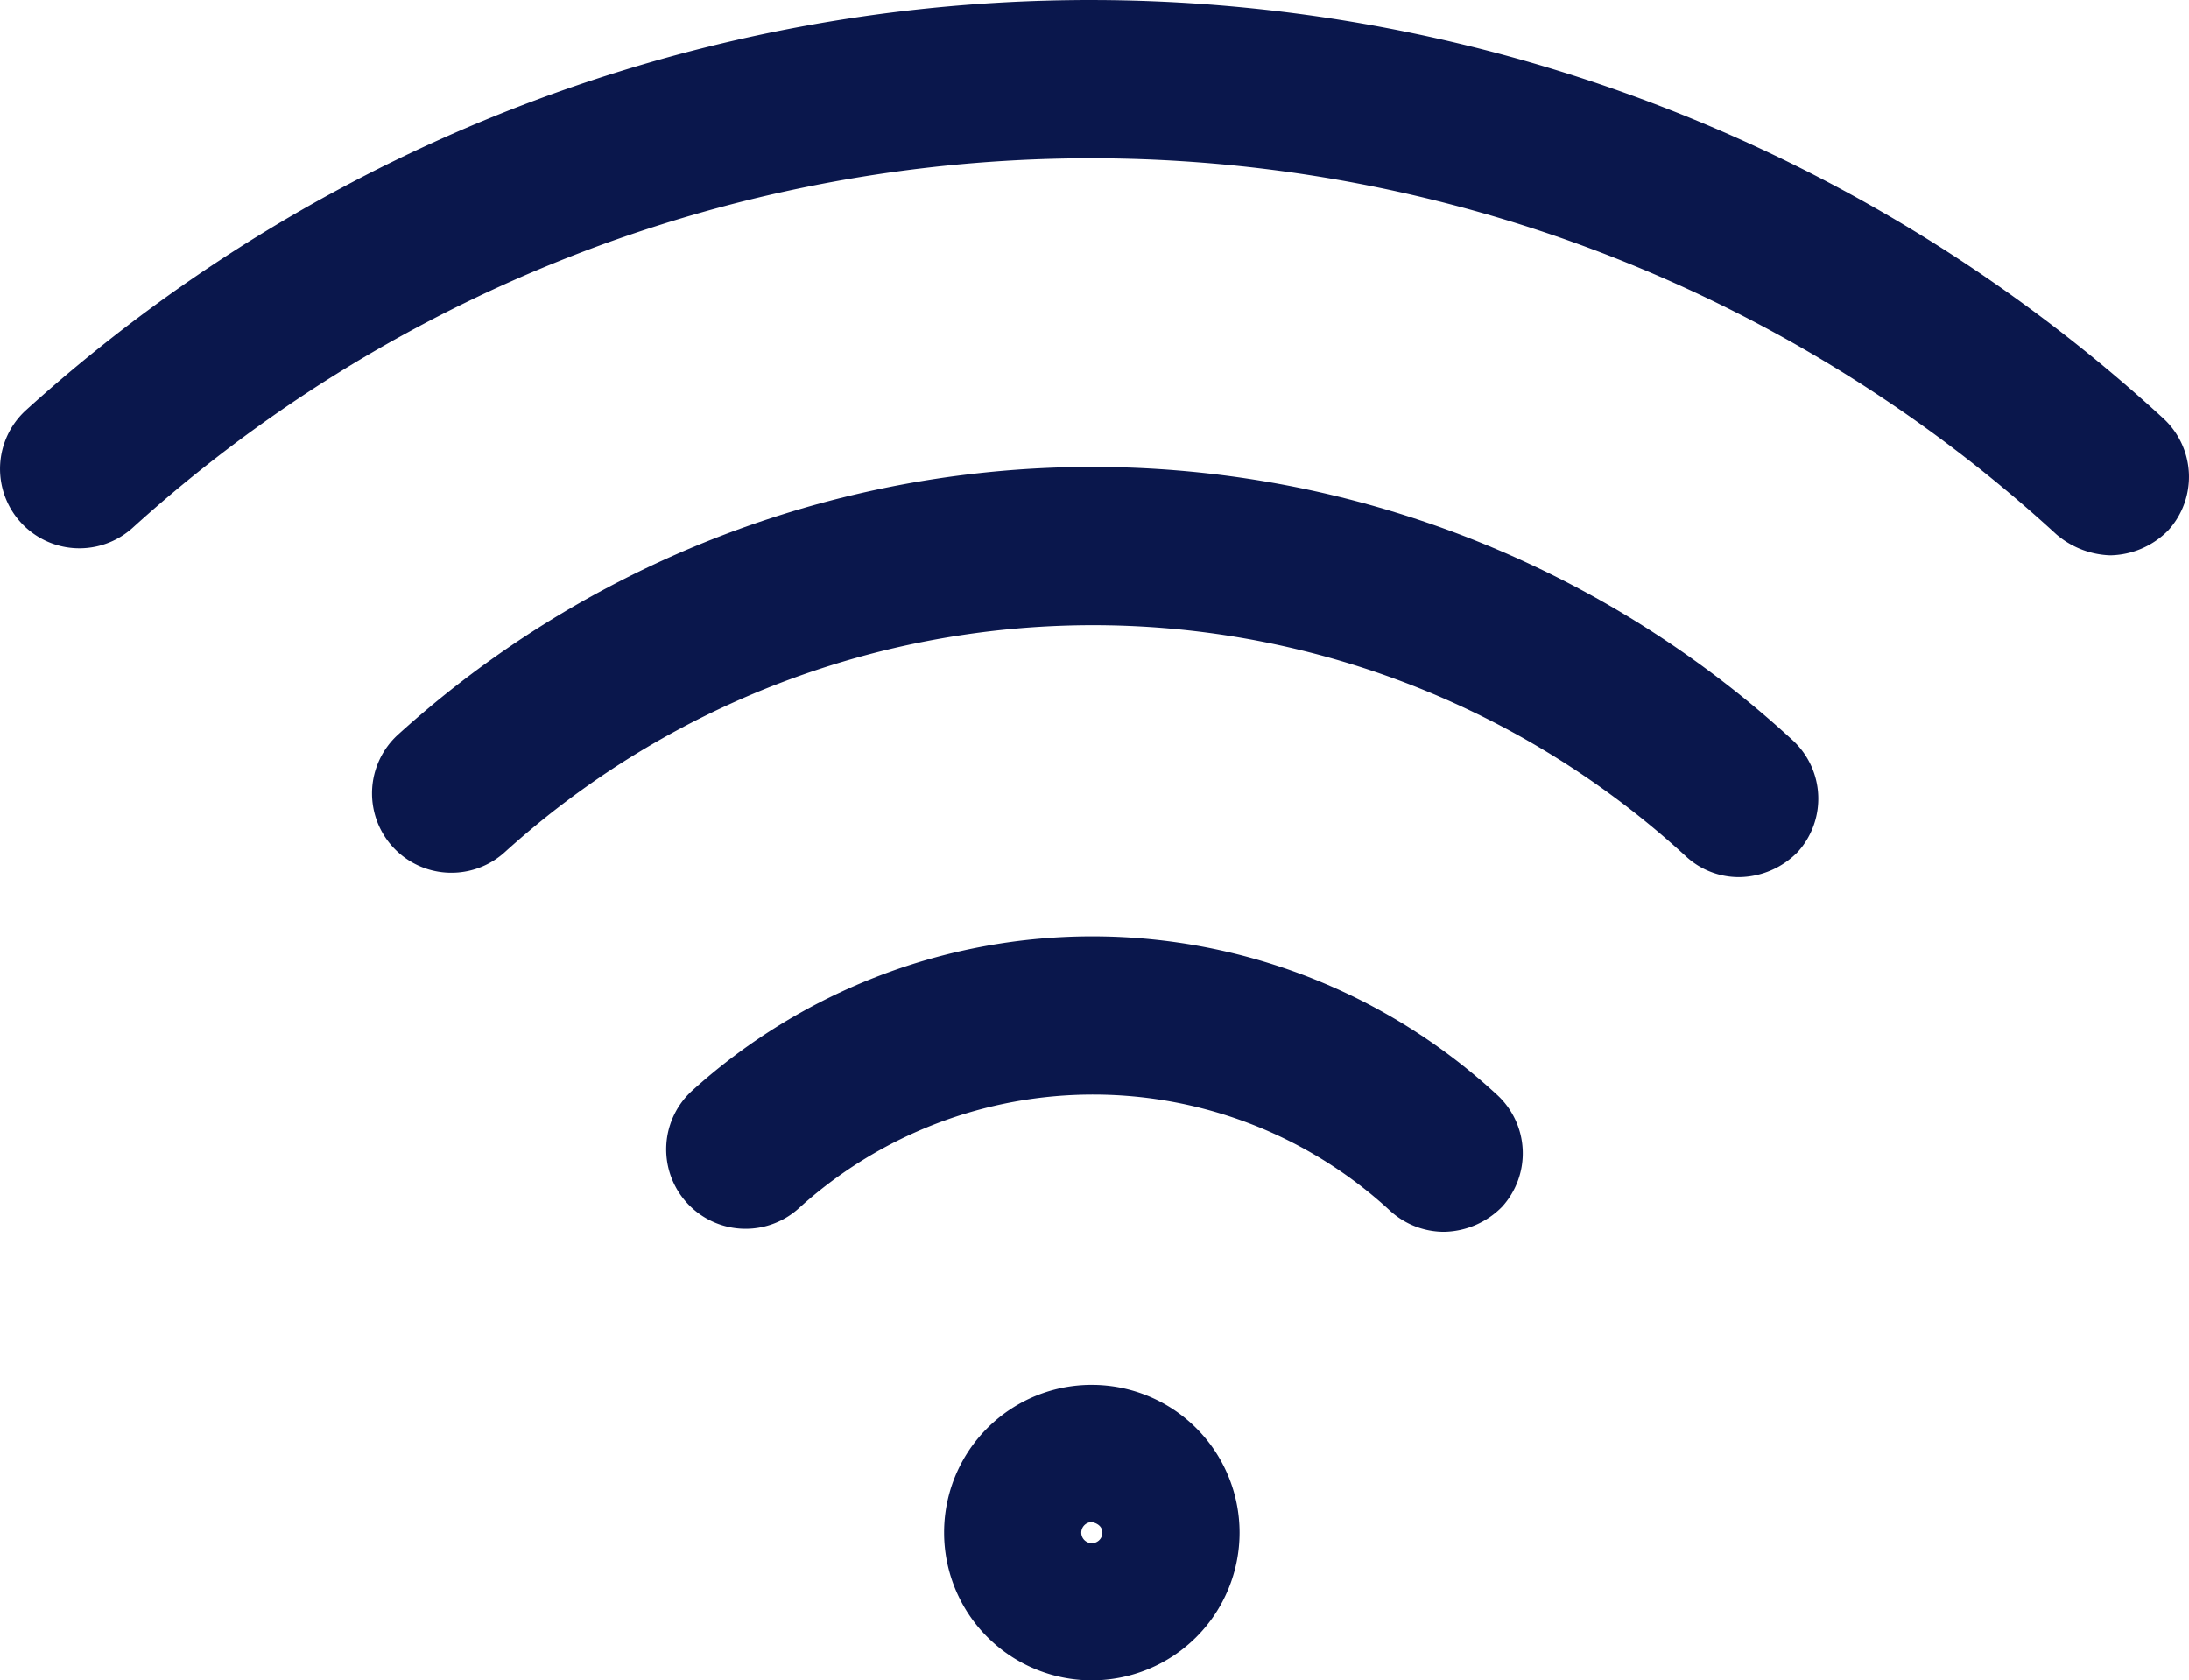 <svg id="wireless-internet-connectivity" xmlns="http://www.w3.org/2000/svg" viewBox="0 0 65.521 50.305">
  <defs>
    <style>
      .cls-1 {
        fill: #0a174c;
      }
    </style>
  </defs>
  <g id="Group_9" data-name="Group 9" transform="translate(0 0)">
    <path id="Path_15" data-name="Path 15" class="cls-1" d="M202.775,356.514a4.422,4.422,0,1,0,4.422-4.422A4.415,4.415,0,0,0,202.775,356.514Zm4.738,0a.316.316,0,1,1-.316-.316C207.395,356.238,207.513,356.356,207.513,356.514Z" transform="translate(-174.516 -310.632)"/>
    <path id="Path_16" data-name="Path 16" class="cls-1" d="M120.836,167.172a2.492,2.492,0,0,0,1.737-.75,2.376,2.376,0,0,0-.158-3.356,30.948,30.948,0,0,0-41.737-.158,2.376,2.376,0,0,0,3.2,3.514,26.214,26.214,0,0,1,35.34.118A2.331,2.331,0,0,0,120.836,167.172Z" transform="translate(-68.766 -140.914)"/>
    <path id="Path_17" data-name="Path 17" class="cls-1" d="M166.368,264.6a2.492,2.492,0,0,0,1.737-.75,2.376,2.376,0,0,0-.158-3.356,17.839,17.839,0,0,0-24.086-.118,2.376,2.376,0,1,0,3.2,3.514,13.1,13.1,0,0,1,17.69.079A2.4,2.4,0,0,0,166.368,264.6Z" transform="translate(-123.144 -227.724)"/>
    <path id="Path_18" data-name="Path 18" class="cls-1" d="M63.165,71.216a2.492,2.492,0,0,0,1.737-.75,2.376,2.376,0,0,0-.158-3.356A47.453,47.453,0,0,0,.777,66.872a2.376,2.376,0,0,0,3.2,3.514,42.719,42.719,0,0,1,57.571.2A2.611,2.611,0,0,0,63.165,71.216Z" transform="translate(0 -54.592)"/>
  </g>
</svg>
